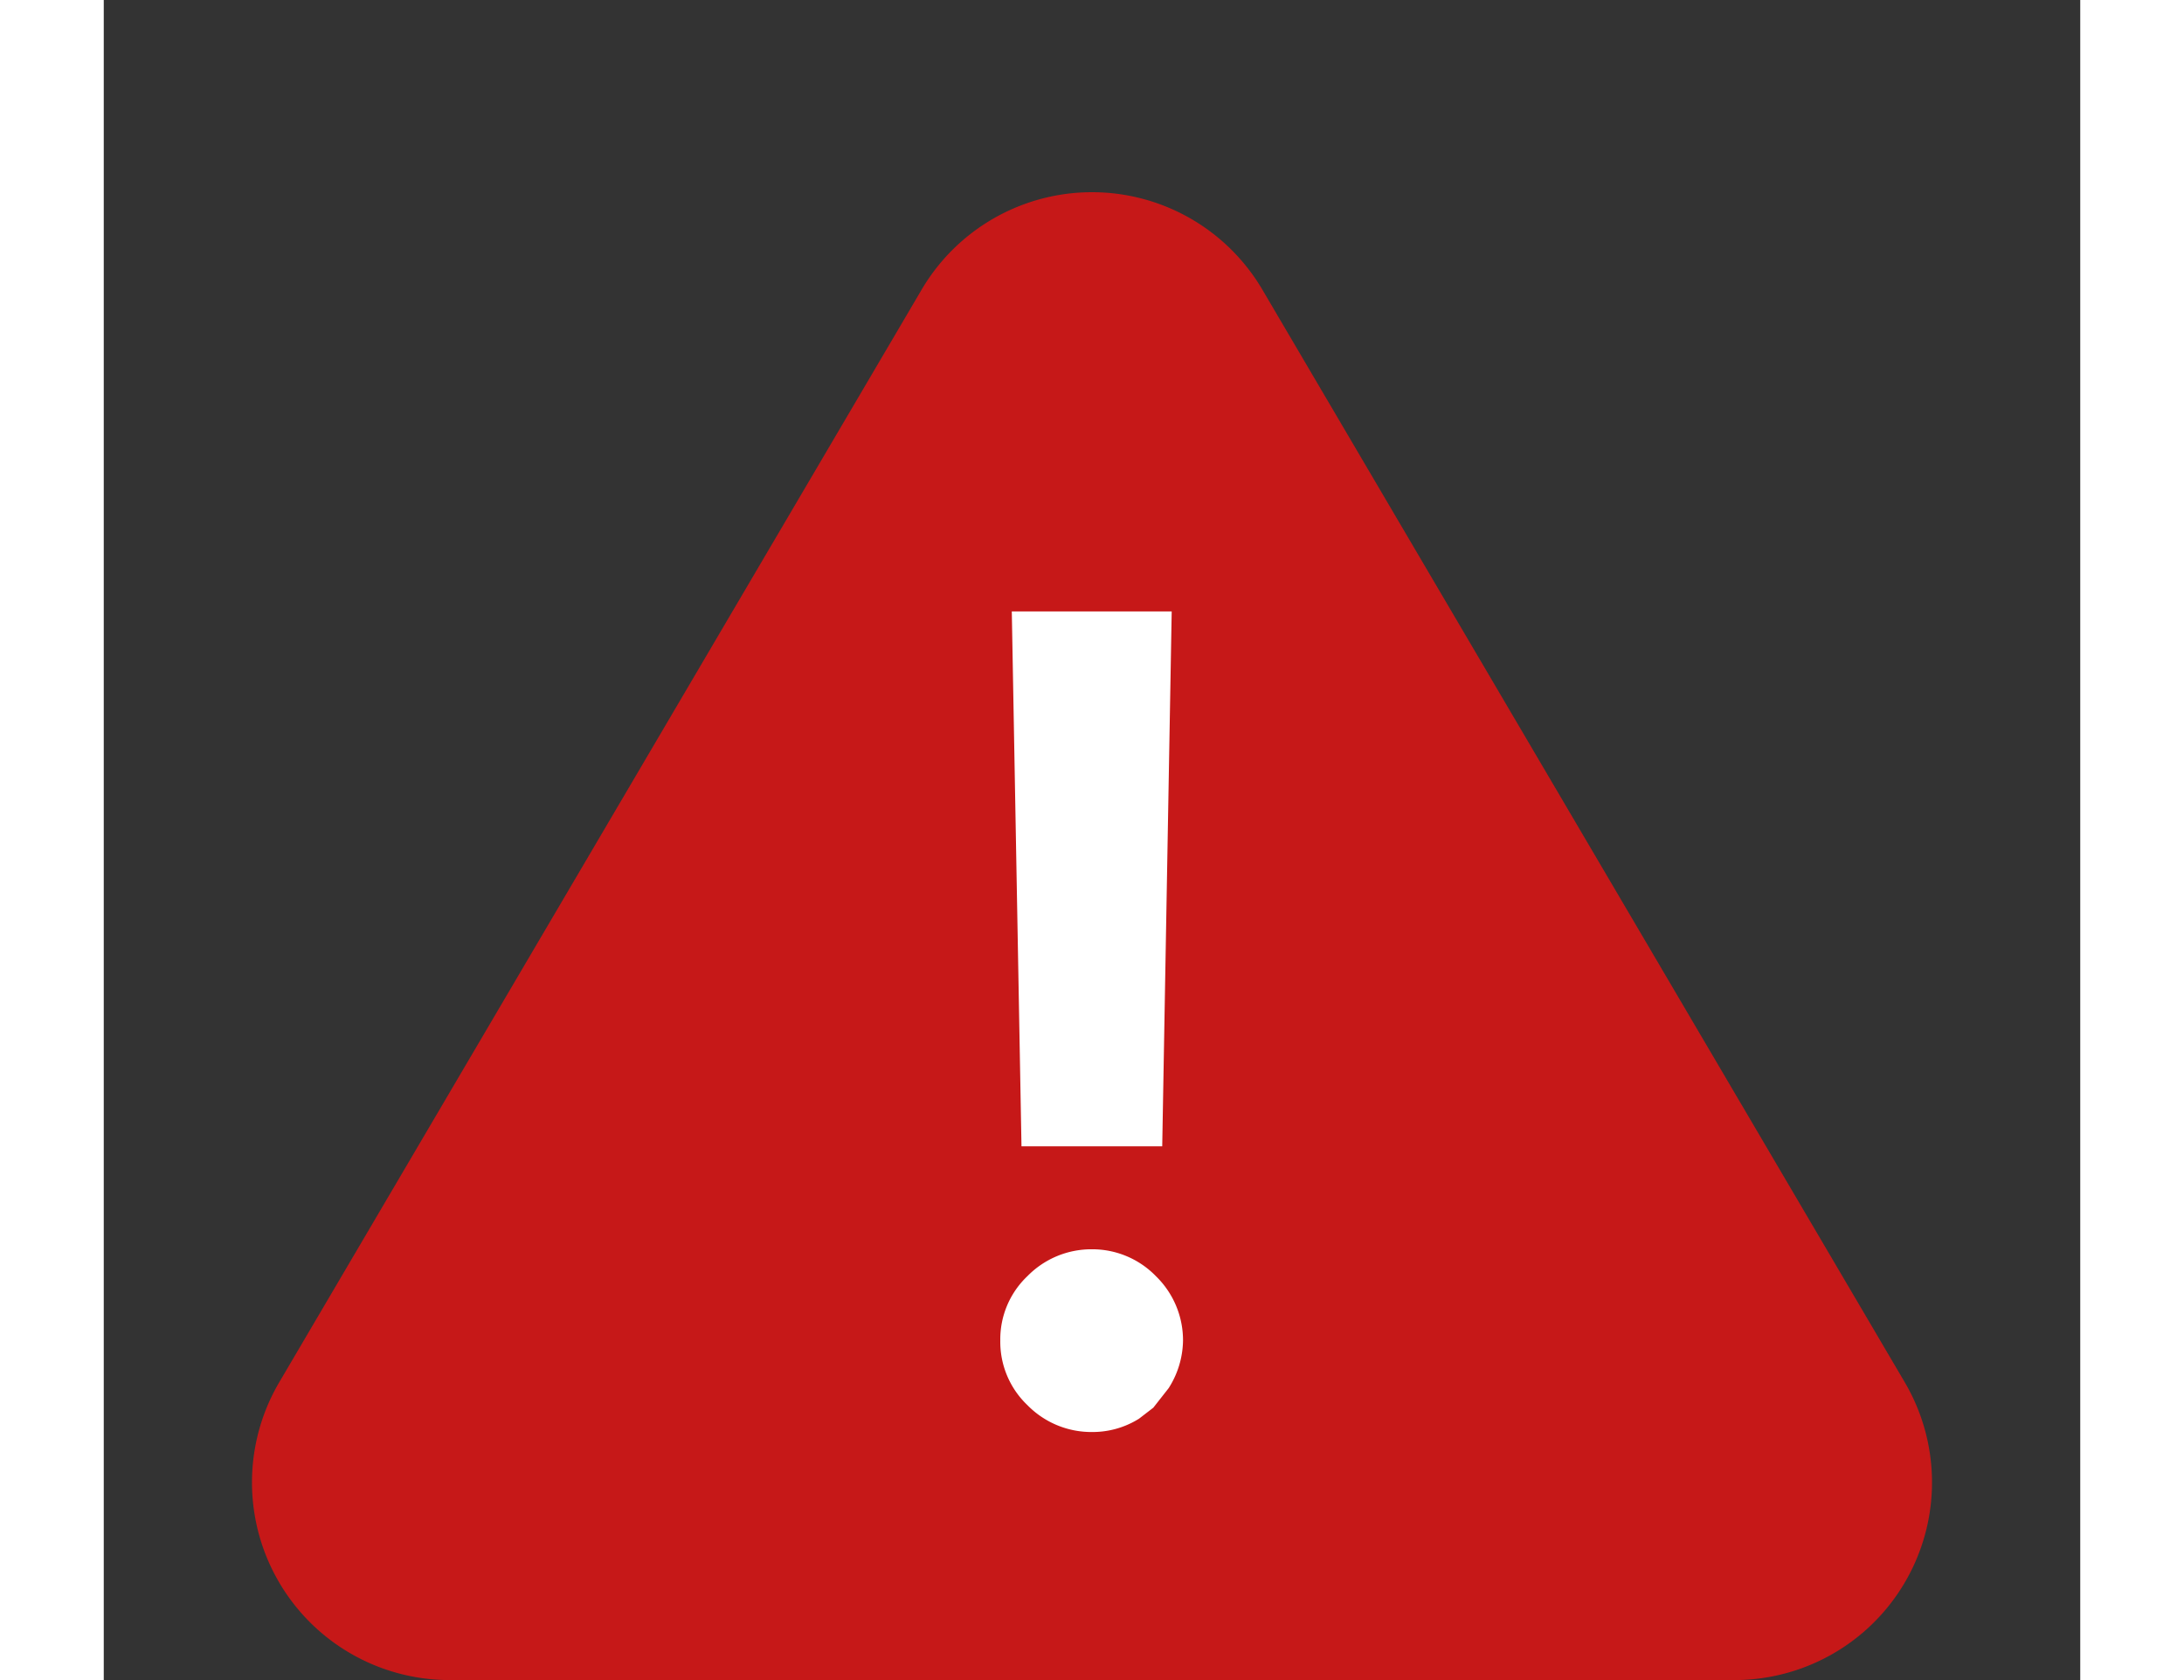 <svg xmlns="http://www.w3.org/2000/svg" width="13" height="10" viewBox="0 0 20 17">
  <rect x="0" y="0" width="20" height="17" fill="#333333" stroke="none"/>
  <g id="Group_58307" data-name="Group 58307" transform="translate(-443 -564)">
    <path id="Polygon_9" data-name="Polygon 9" d="M8.276,2.931a2,2,0,0,1,3.448,0l6.5,11.055A2,2,0,0,1,16.5,17H3.5a2,2,0,0,1-1.724-3.014Z" transform="translate(443 564)" fill="#c61818"/>
    <path id="Path_155392" data-name="Path 155392" d="M1.909-7.545,1.822-2.633H.889L.8-7.545ZM1.357.258a.655.655,0,0,1-.478-.2.635.635,0,0,1-.2-.476.631.631,0,0,1,.2-.473.655.655,0,0,1,.478-.2.647.647,0,0,1,.471.2.654.654,0,0,1,.2.473.666.666,0,0,1-.1.338L1.8.083,1.691.167A.636.636,0,0,1,1.357.258Z" transform="translate(451.643 577.982)" fill="#fff" stroke="#fff" stroke-width="0.5"/>
  </g>
</svg>
